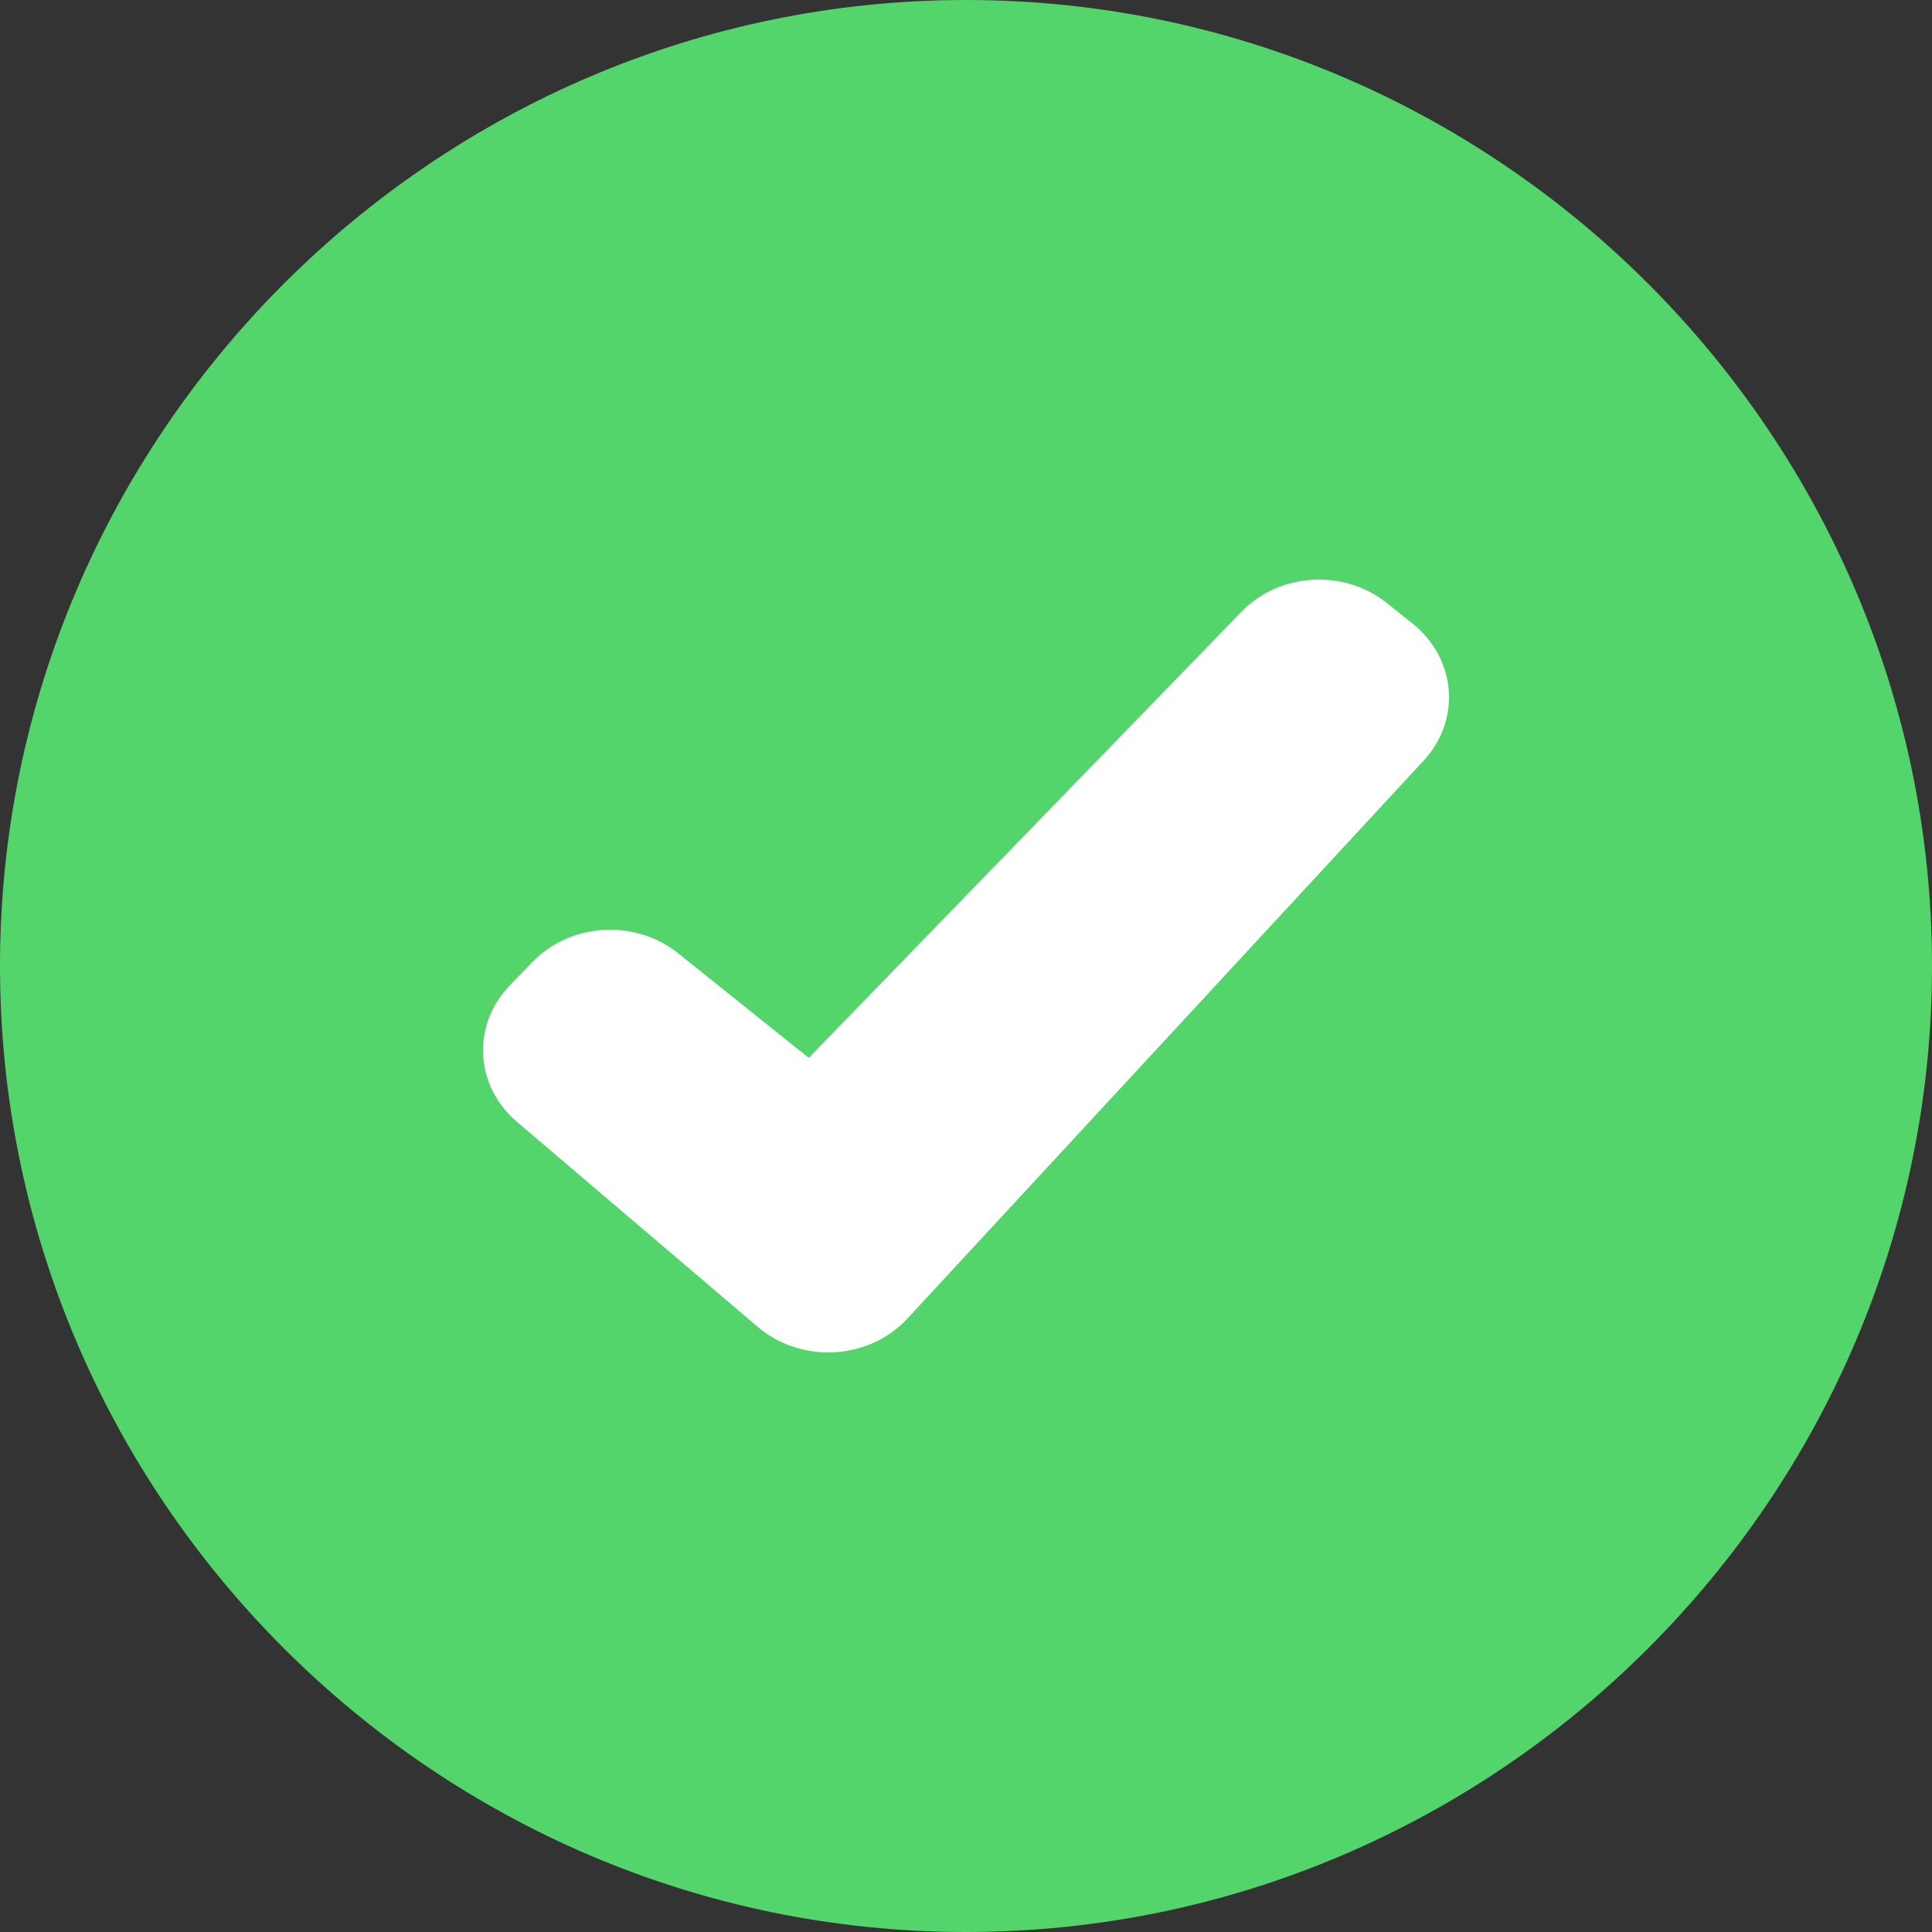 <?xml version="1.0" encoding="UTF-8"?>
<svg width="20px" height="20px" viewBox="0 0 20 20" version="1.1" xmlns="http://www.w3.org/2000/svg" xmlns:xlink="http://www.w3.org/1999/xlink">
    <rect x="0" y="0" width="20" height="20" fill="#333333" stroke="none"/>
    <!-- Generator: Sketch 61 (89581) - https://sketch.com -->
    <title>save</title>
    <desc>Created with Sketch.</desc>
    <g id="Page-1" stroke="none" stroke-width="1" fill="none" fill-rule="evenodd">
        <g id="Booking-settings---labels-edit" transform="translate(-1225, -450)">
            <g id="save" transform="translate(1225, 450)">
                <g id="Group-18">
                    <path d="M10,0 C4.5,0 0,4.5 0,10 C0,15.5 4.5,20 10,20 C15.5,20 20,15.5 20,10 C20,4.5 15.5,0 10,0 Z" id="Shape" fill="#53D56C" fill-rule="nonzero"></path>
                    <path d="M14.624,6.456 L14.356,6.242 C13.912,5.887 13.244,5.927 12.852,6.332 L8.372,10.951 L7.02,9.868 C6.576,9.512 5.908,9.551 5.515,9.955 L5.279,10.199 C5.087,10.396 4.987,10.657 5.001,10.923 C5.016,11.189 5.144,11.439 5.356,11.617 L7.835,13.728 C8.049,13.915 8.337,14.013 8.631,13.999 C8.925,13.984 9.2,13.859 9.392,13.651 L14.739,7.872 C14.926,7.671 15.018,7.408 14.997,7.142 C14.975,6.877 14.841,6.63 14.624,6.456 Z" id="Path" fill="#FFFFFF"></path>
                </g>
            </g>
        </g>
    </g>
</svg>
